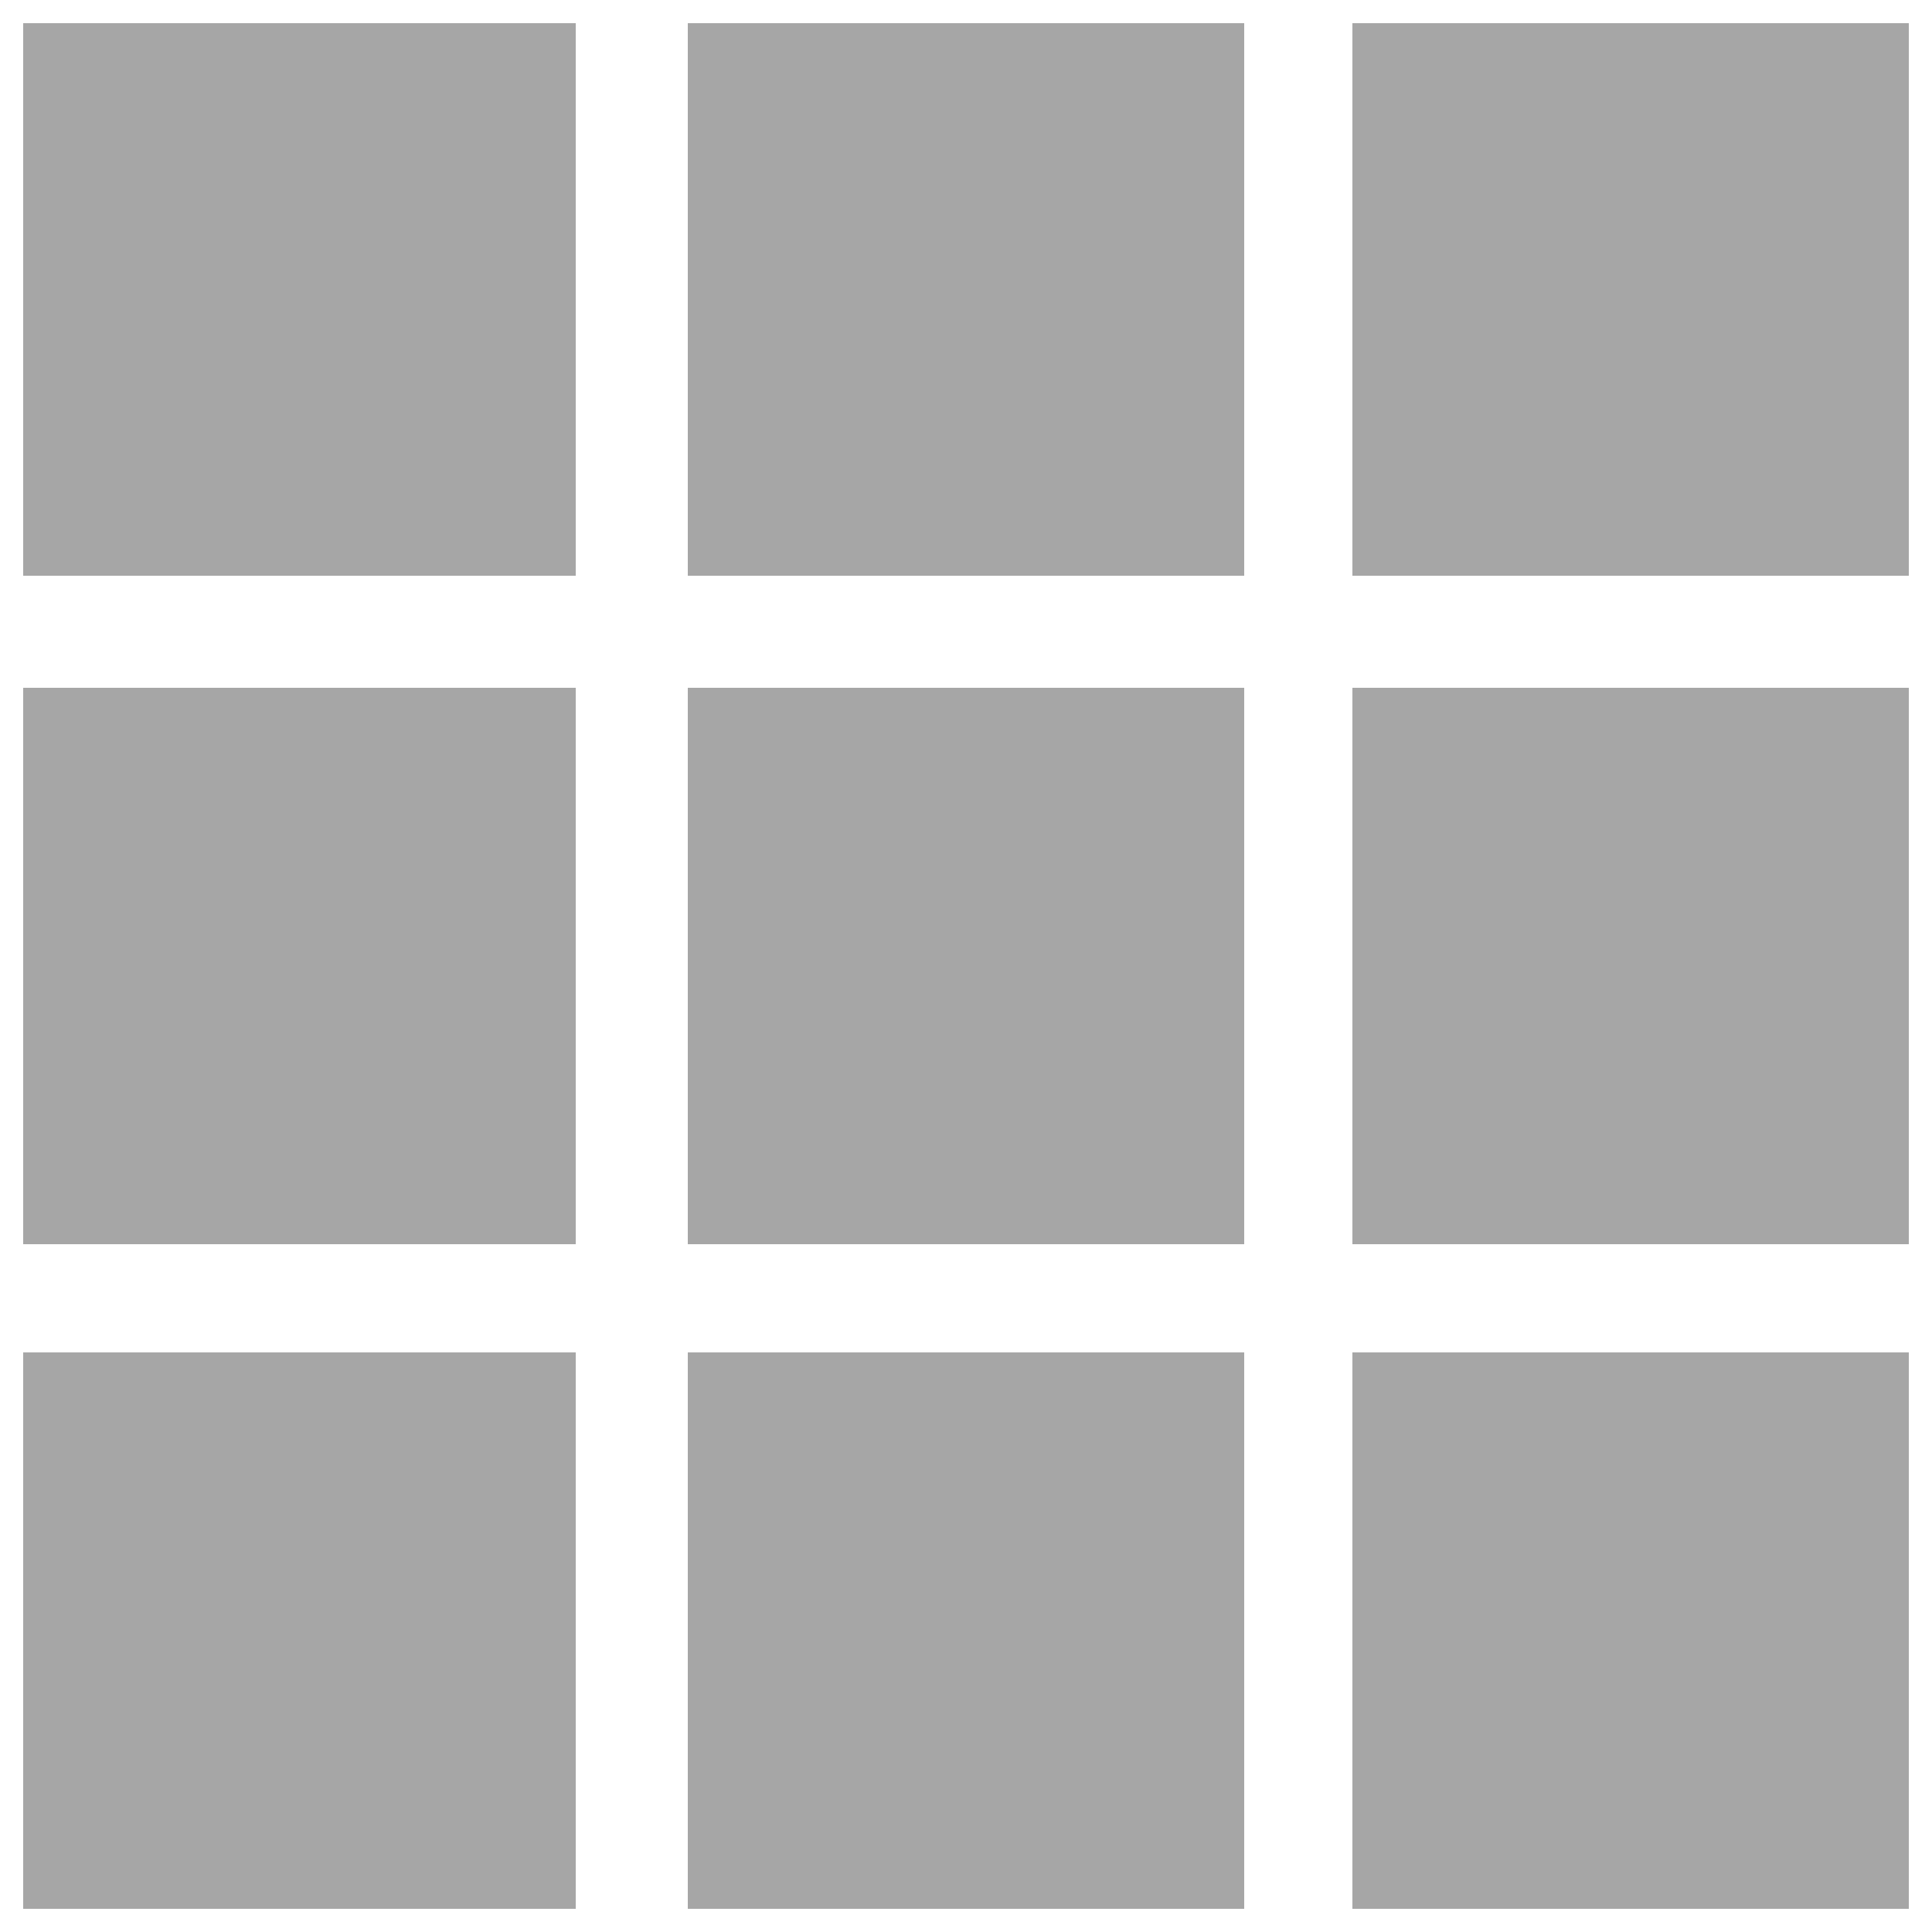 <?xml version="1.0" encoding="utf-8"?>
<!-- Generator: Adobe Illustrator 18.1.0, SVG Export Plug-In . SVG Version: 6.00 Build 0)  -->
<svg version="1.1" id="Layer_1" xmlns="http://www.w3.org/2000/svg" xmlns:xlink="http://www.w3.org/1999/xlink" x="0px" y="0px"
	 viewBox="0 0 500 500" enable-background="new 0 0 500 500" xml:space="preserve">
<rect x="6" y="6" fill="#A6A6A6" width="143" height="143"/>
<rect x="178" y="178" fill="#A6A6A6" width="144" height="144"/>
<rect x="6" y="350" fill="#A6A6A6" width="143" height="144"/>
<rect x="6" y="178" fill="#A6A6A6" width="143" height="144"/>
<rect x="178" y="350" fill="#A6A6A6" width="144" height="144"/>
<rect x="350" y="178" fill="#A6A6A6" width="144" height="144"/>
<rect x="350" y="6" fill="#A6A6A6" width="144" height="143"/>
<rect x="350" y="350" fill="#A6A6A6" width="144" height="144"/>
<rect x="178" y="6" fill="#A6A6A6" width="144" height="143"/>
</svg>
